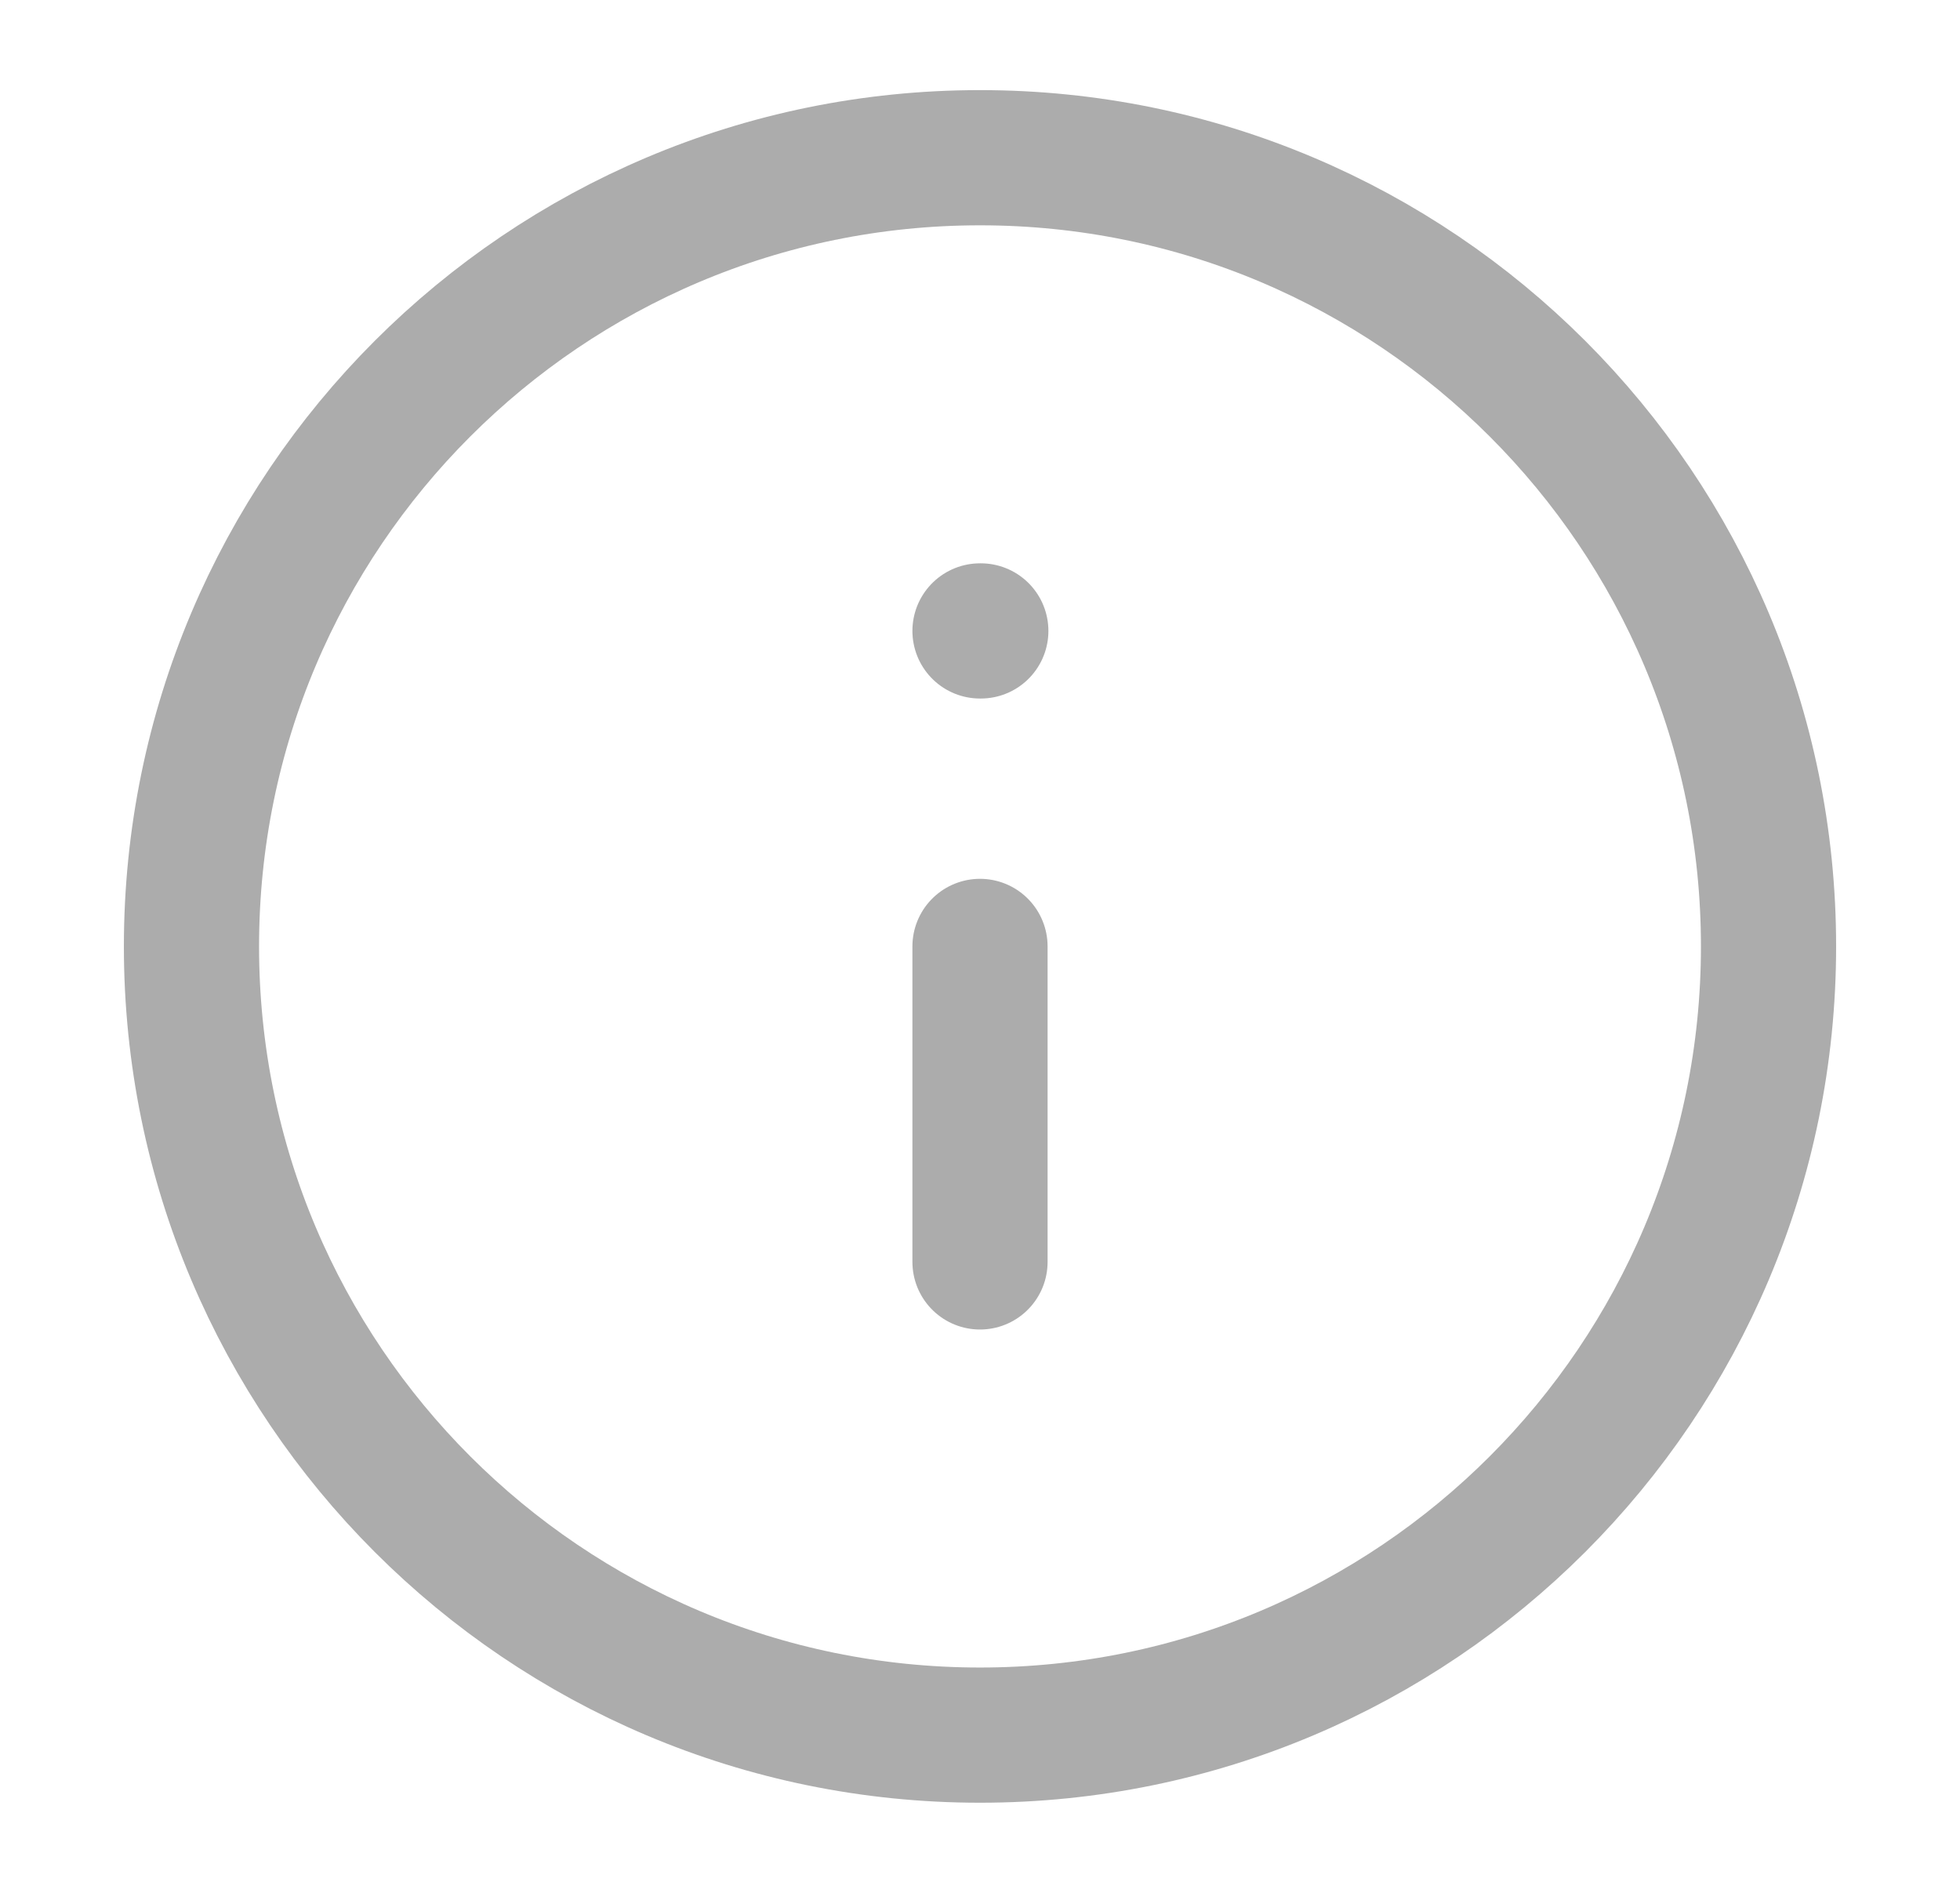 <svg width="29" height="28" viewBox="0 0 29 28" fill="none" xmlns="http://www.w3.org/2000/svg">
<g id="info">
<path id="Vector" d="M14.5 25.667C20.943 25.667 26.167 20.443 26.167 14C26.167 7.557 20.943 2.333 14.5 2.333C8.057 2.333 2.833 7.557 2.833 14C2.833 20.443 8.057 25.667 14.5 25.667Z" stroke="#ACACAC" stroke-width="2" stroke-linecap="round" stroke-linejoin="round"/>
<path id="Vector_2" d="M14.5 18.667V14" stroke="#ACACAC" stroke-width="2" stroke-linecap="round" stroke-linejoin="round"/>
<path id="Vector_3" d="M14.5 9.333H14.512" stroke="#ACACAC" stroke-width="2" stroke-linecap="round" stroke-linejoin="round"/>
</g>
</svg>

